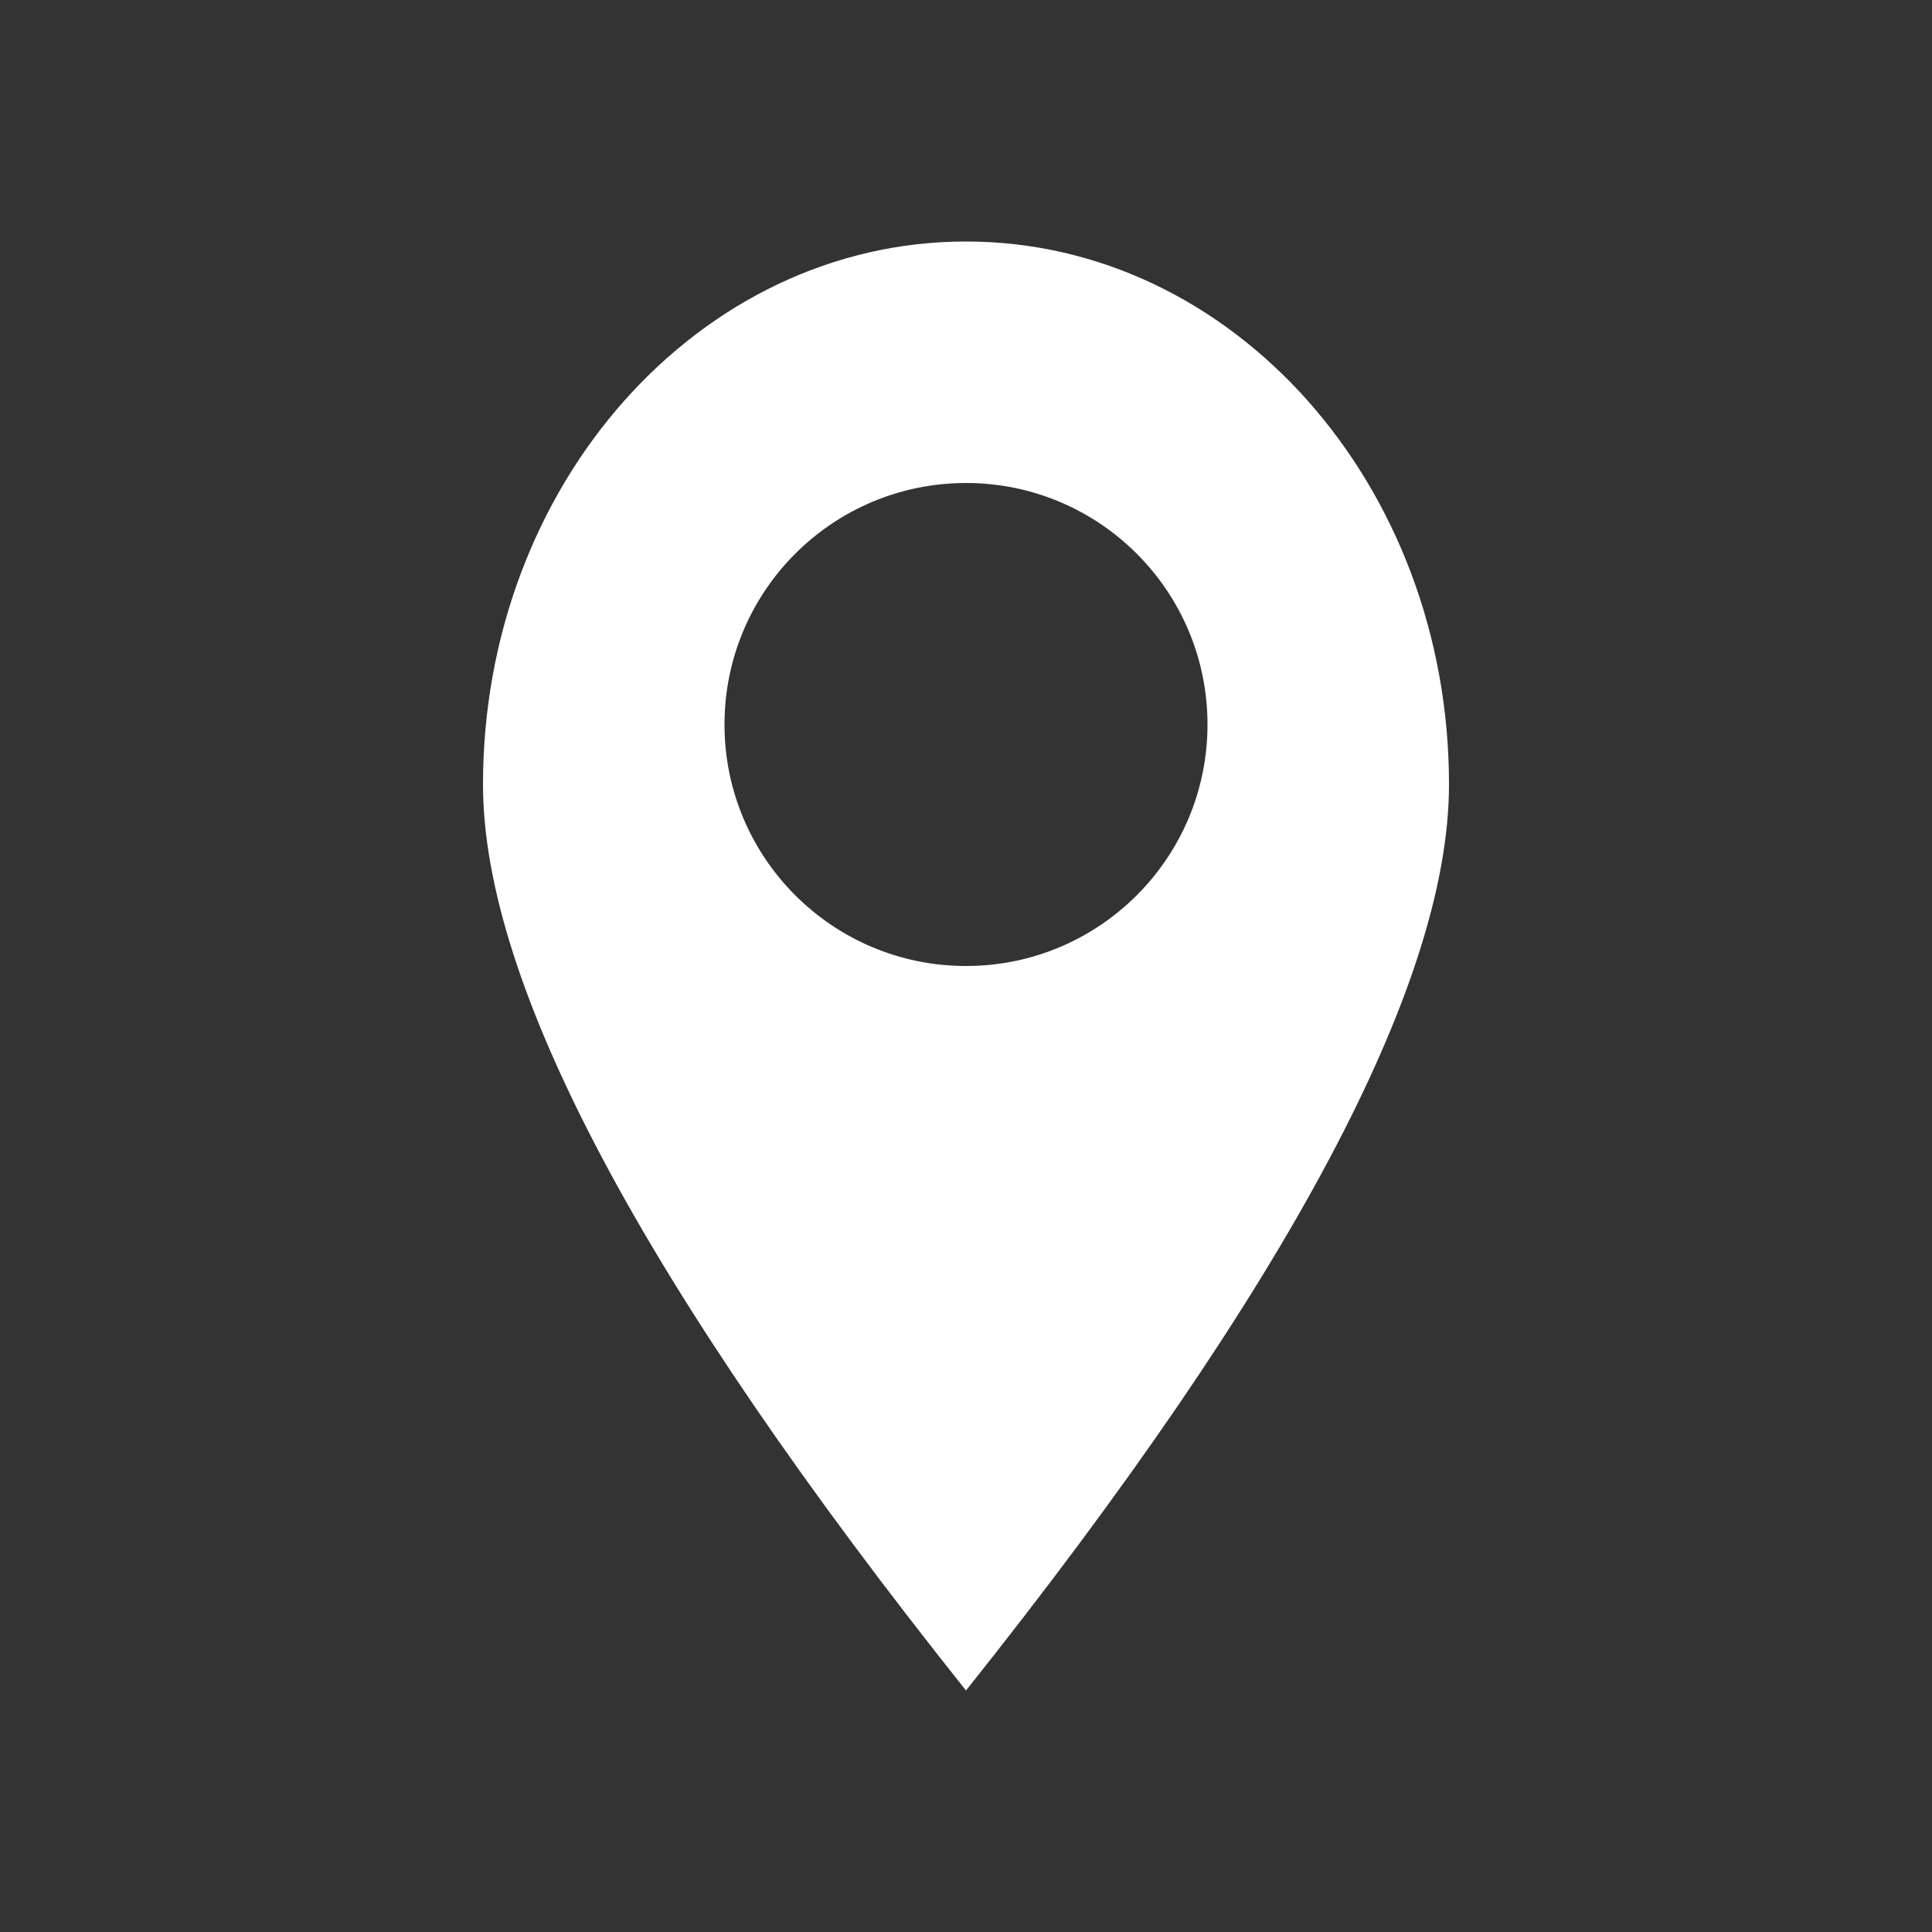 <?xml version="1.0" encoding="UTF-8"?>
<svg width="24px" height="24px" viewBox="0 0 24 24" version="1.1" xmlns="http://www.w3.org/2000/svg" xmlns:xlink="http://www.w3.org/1999/xlink">
    <rect x="0" y="0" width="24" height="24" fill="#333333" stroke="none"/>
    <title>icon_location</title>
    <g id="icon_location" stroke="none" stroke-width="1" fill="none" fill-rule="evenodd">
        <path d="M12,3 C15.314,3 18,6.02 18,9.744 C18,12.228 16,15.98 12,21 C8,15.98 6,12.228 6,9.744 C6,6.02 8.686,3 12,3 Z M12,6 C10.343,6 9,7.343 9,9 C9,10.657 10.343,12 12,12 C13.657,12 15,10.657 15,9 C15,7.343 13.657,6 12,6 Z" id="Combined-Shape" fill="#FFFFFF"></path>
    </g>
</svg>